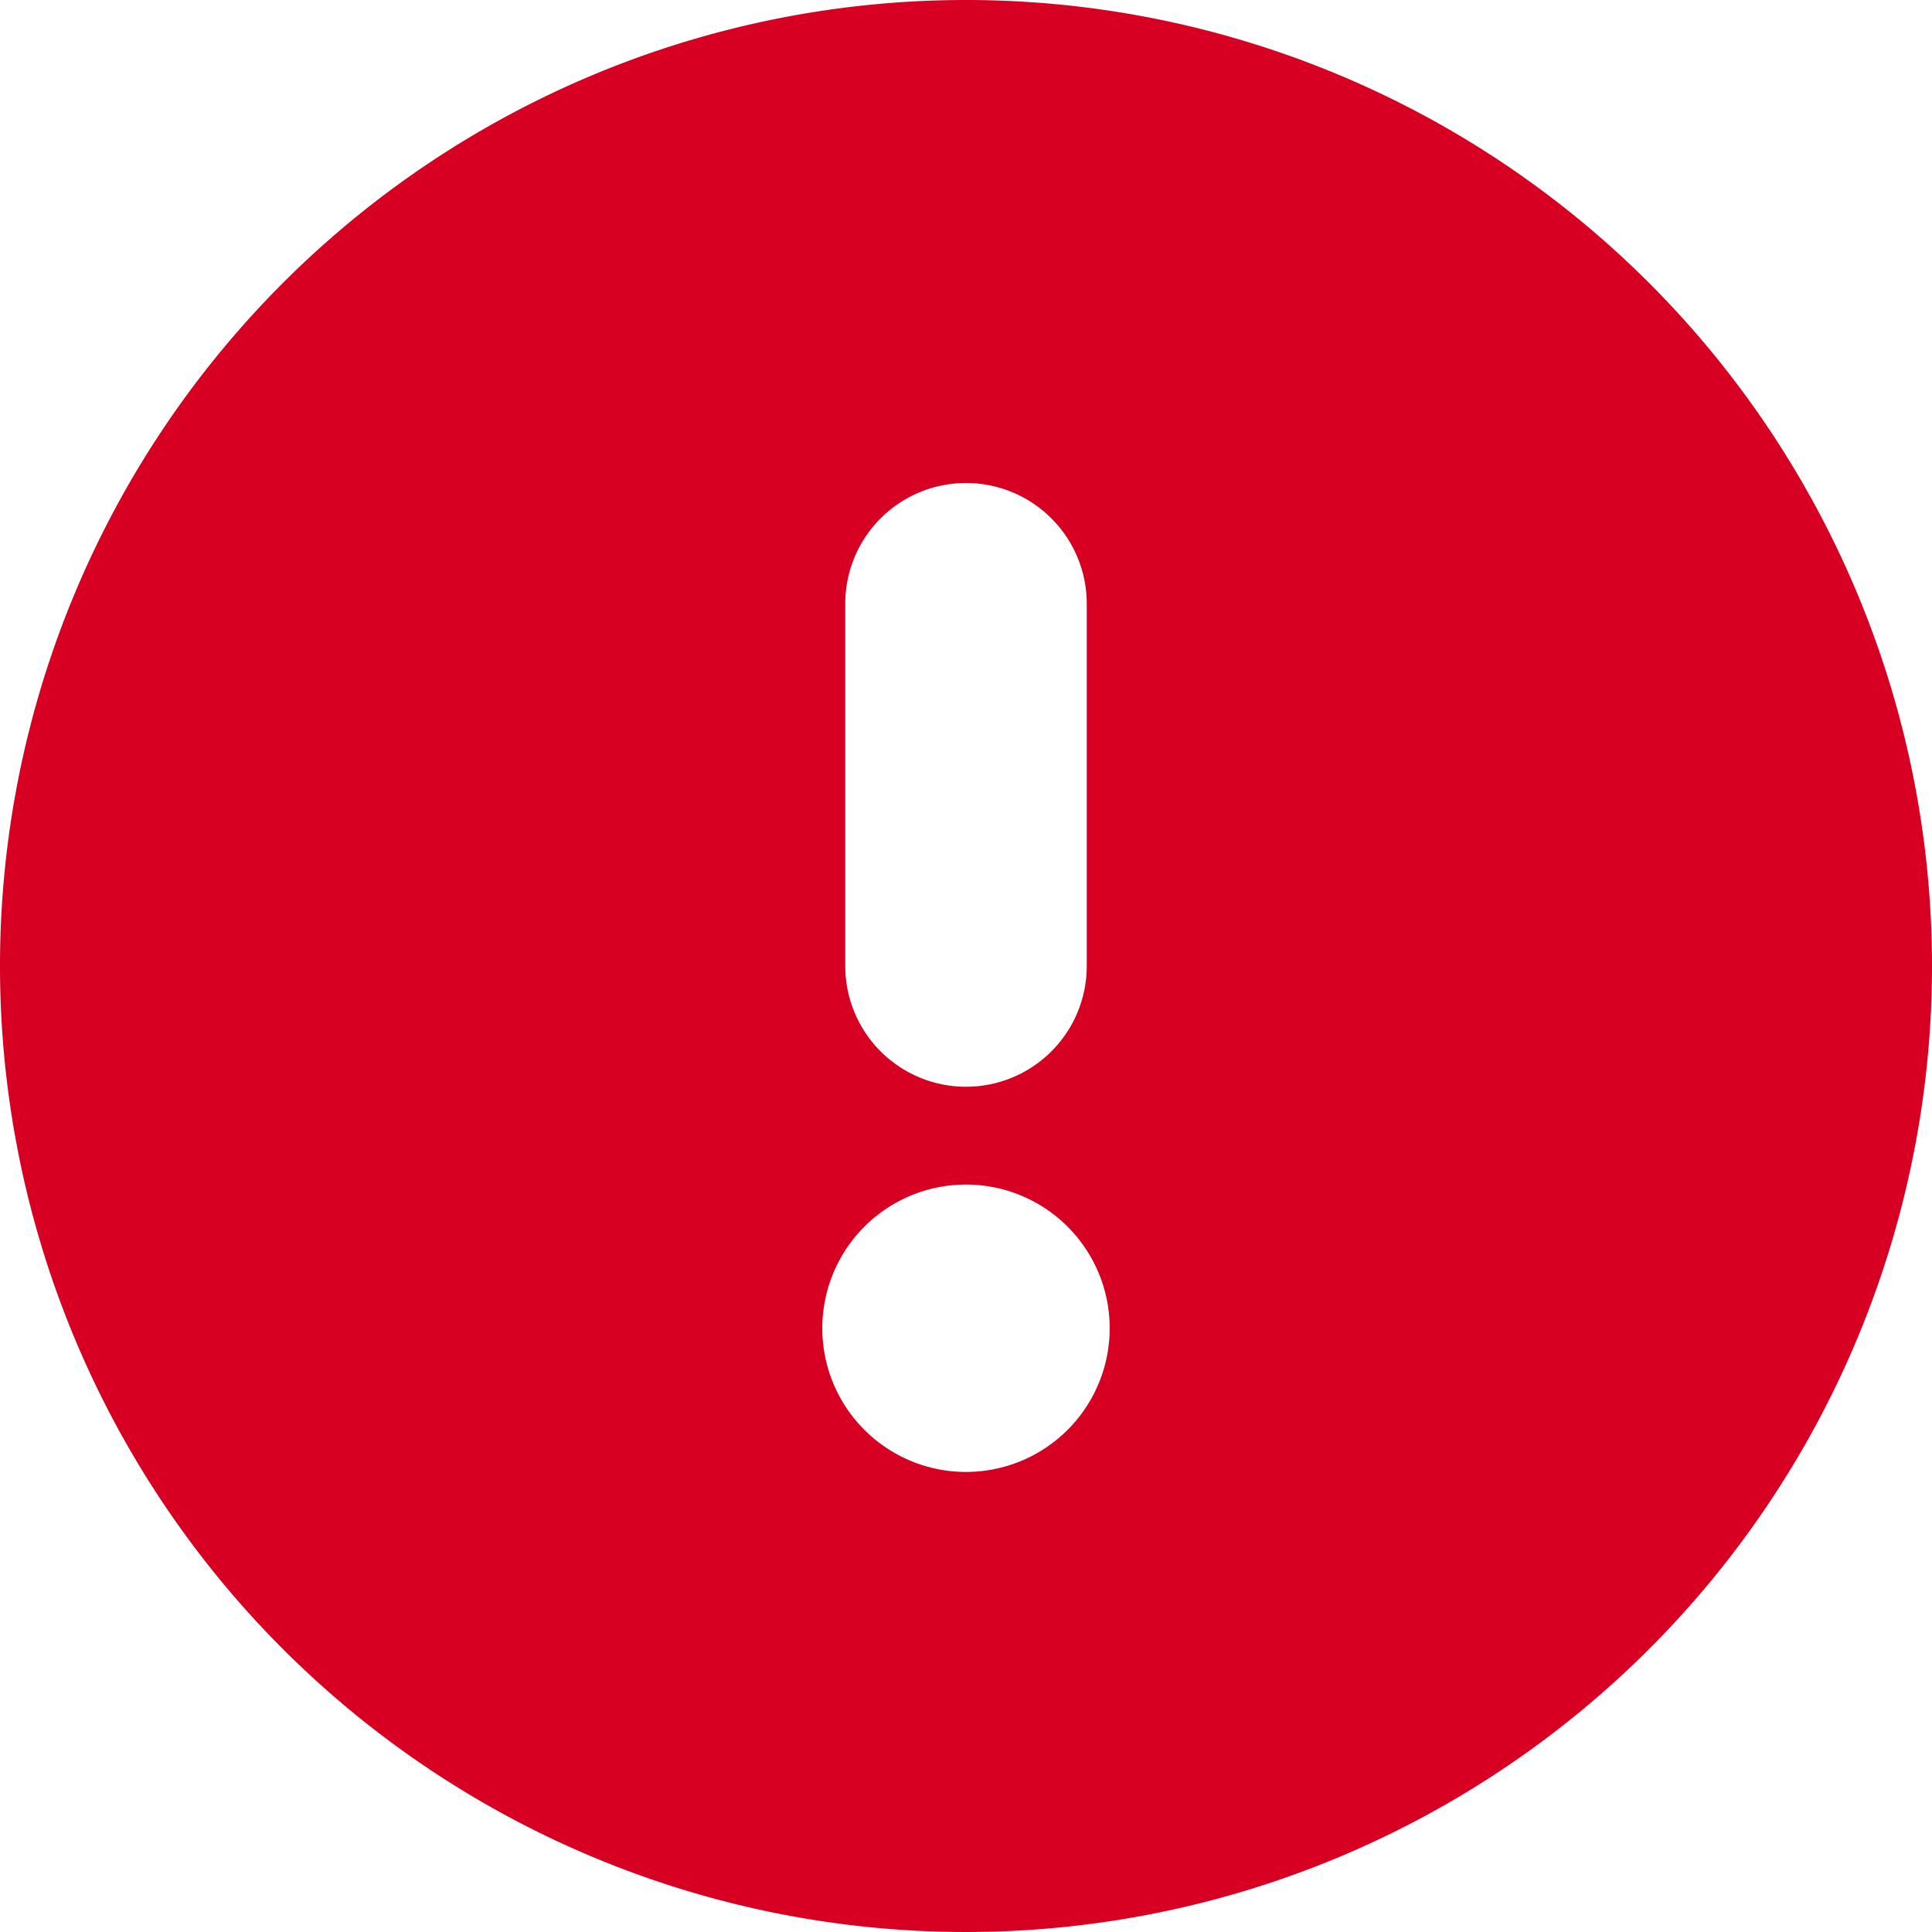 <svg xmlns="http://www.w3.org/2000/svg" width="16" height="16">
  <g>
    <path d="M8 0a8 8 0 1 0 8 8 8 8 0 0 0-8-8zM7 5a1 1 0 0 1 2 0v3a1 1 0 0 1-2 0zm1 7.19A1.19 1.19 0 1 1 9.19 11 1.19 1.19 0 0 1 8 12.19z"
          fill="#d70022" stroke-width="0" />
  </g>
</svg>
